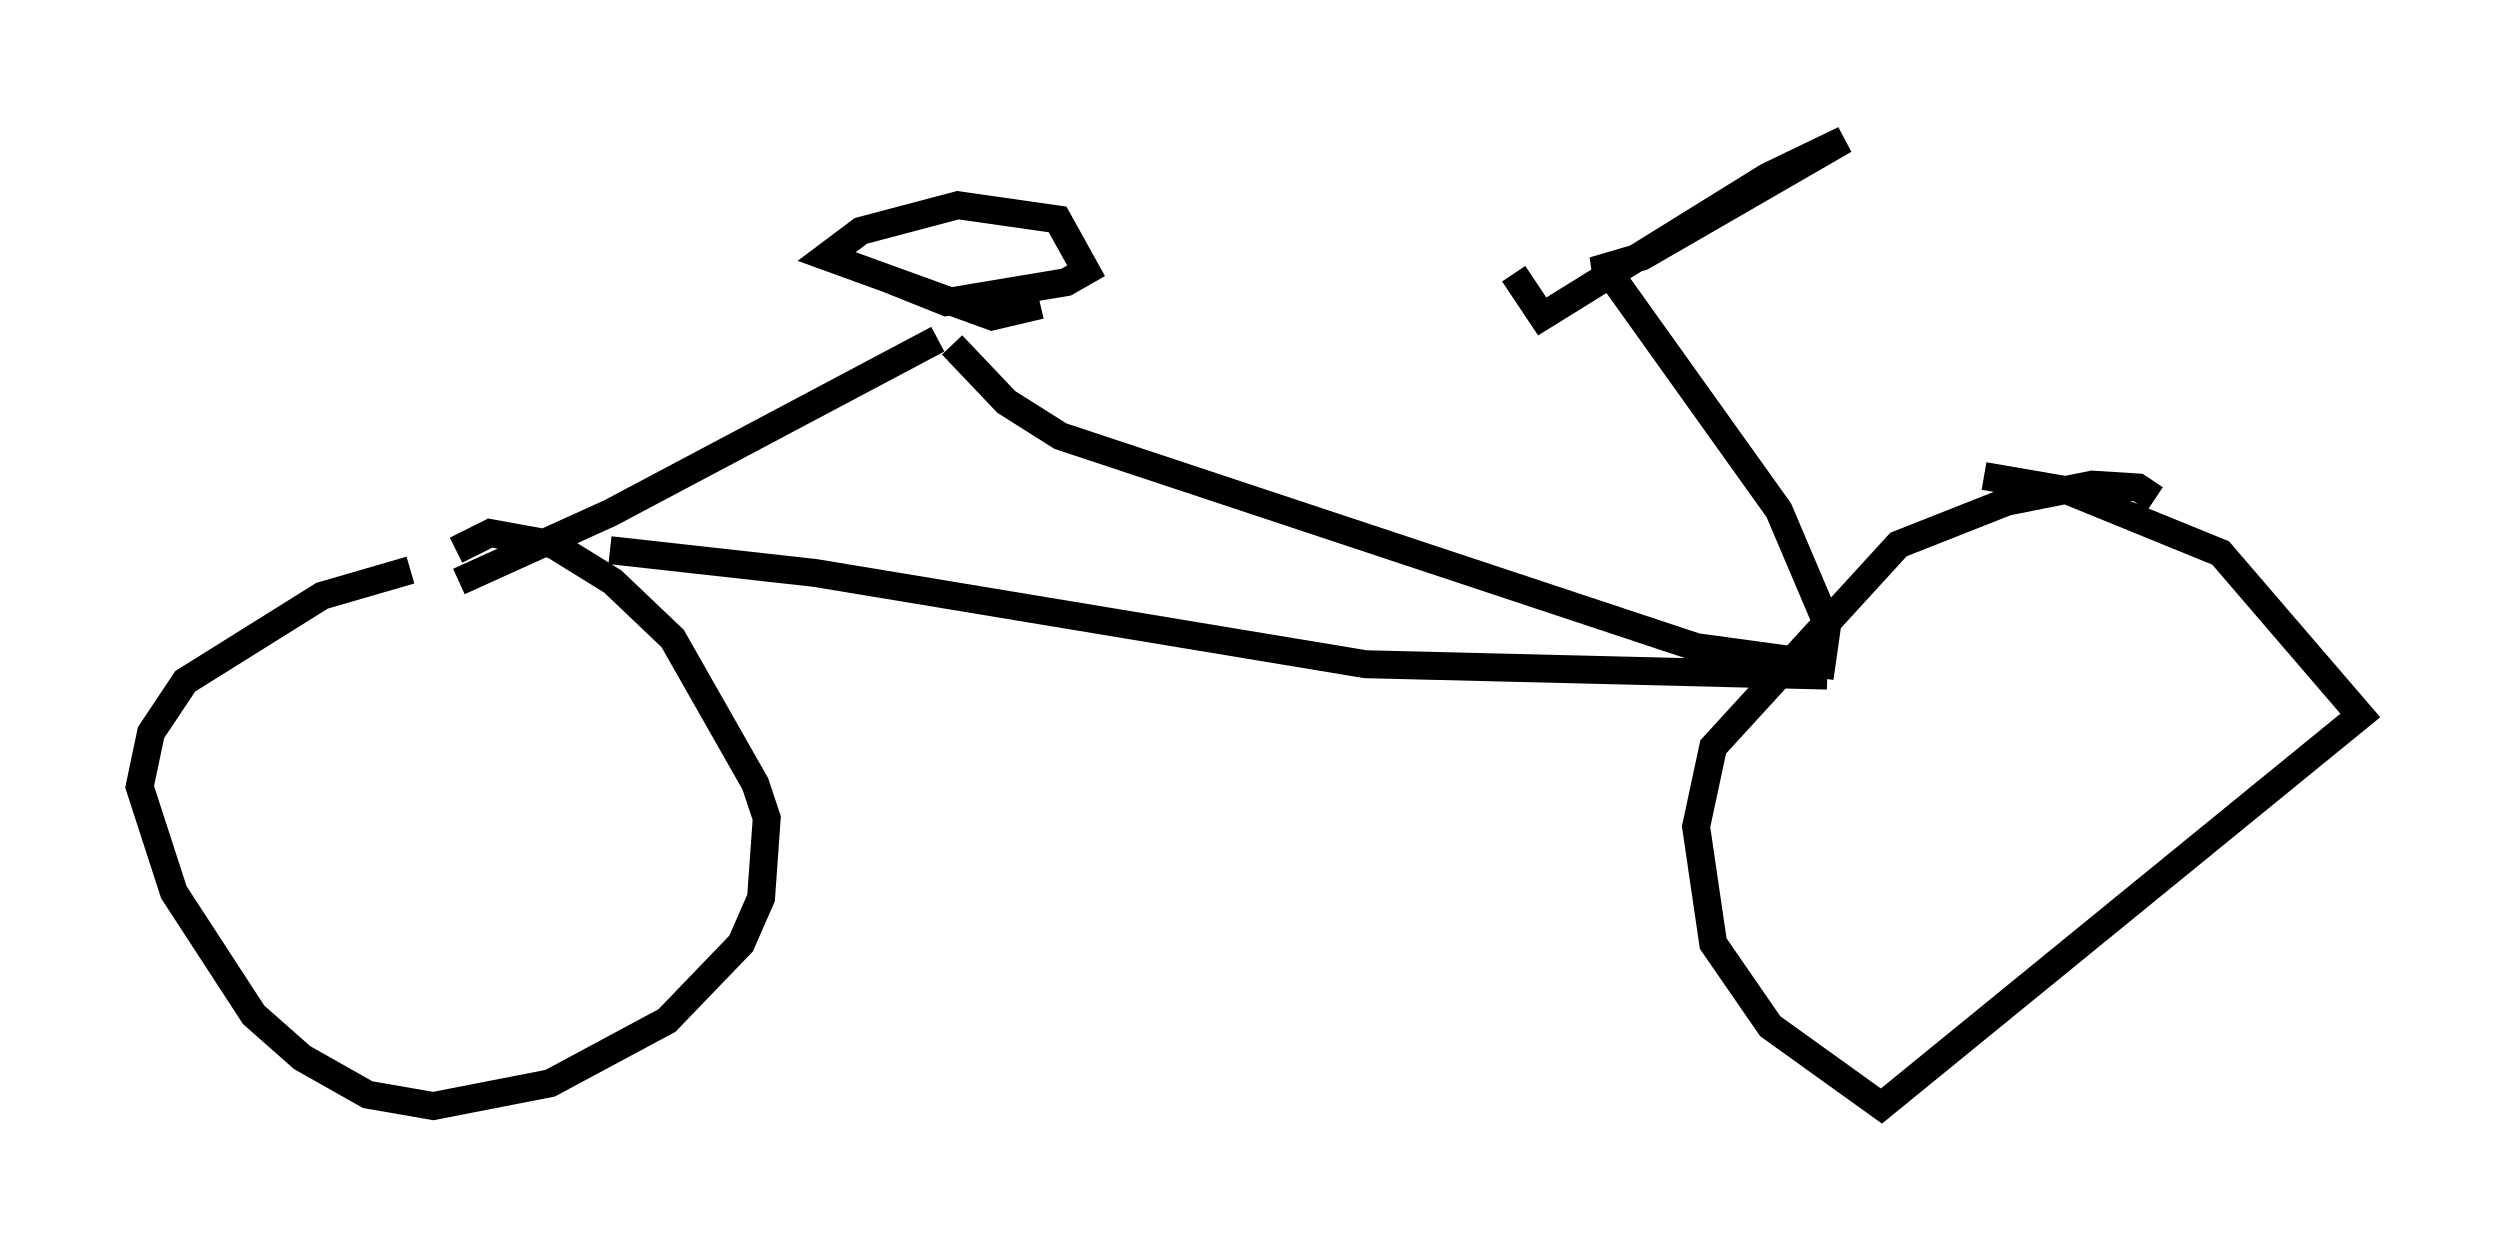 <?xml version="1.0" encoding="utf-8" ?>
<svg baseProfile="full" height="44.607" version="1.1" width="89.524" xmlns="http://www.w3.org/2000/svg" xmlns:ev="http://www.w3.org/2001/xml-events" xmlns:xlink="http://www.w3.org/1999/xlink"><defs /><rect fill="white" height="44.607" width="89.524" x="0" y="0" /><path d="M18.475, 21.027 m-3.777, -0.613 l-3.165, 0.919 -4.9, 3.063 l-1.225, 1.838 -0.408, 1.94 l1.225, 3.777 2.858, 4.39 l1.735, 1.531 2.348, 1.327 l2.348, 0.408 4.185, -0.817 l4.185, -2.246 2.654, -2.756 l0.715, -1.633 0.204, -2.858 l-0.408, -1.225 -2.96, -5.206 l-2.144, -2.042 -2.144, -1.327 l-2.246, -0.408 -1.225, 0.613 m60.842, -1.838 l-0.613, -0.408 -1.633, -0.102 l-3.063, 0.613 -3.879, 1.531 l-6.635, 7.248 -0.613, 2.858 l0.613, 4.185 2.042, 2.96 l3.981, 2.858 17.15, -13.986 l-5.002, -5.819 -5.513, -2.246 l-2.96, -0.51 m-54.615, 3.777 l5.41, -2.45 11.74, -6.227 m-1.735, -2.144 l2.042, 0.817 4.288, -0.715 l0.715, -0.408 -1.021, -1.838 l-3.573, -0.51 -3.471, 0.919 l-1.225, 0.919 5.921, 2.144 l1.735, -0.408 m-15.415, 8.779 l7.35, 0.817 19.702, 3.267 l16.538, 0.408 m-31.34, -11.842 l1.94, 2.042 1.94, 1.225 l22.765, 7.554 4.492, 0.613 l0.204, -1.429 -1.735, -4.083 l-6.125, -8.575 -0.51, 0.0 l1.735, -0.51 7.248, -4.185 l-2.756, 1.327 -8.065, 5.002 l-1.021, -1.531 " fill="none" stroke="black" stroke-width="1" /></svg>